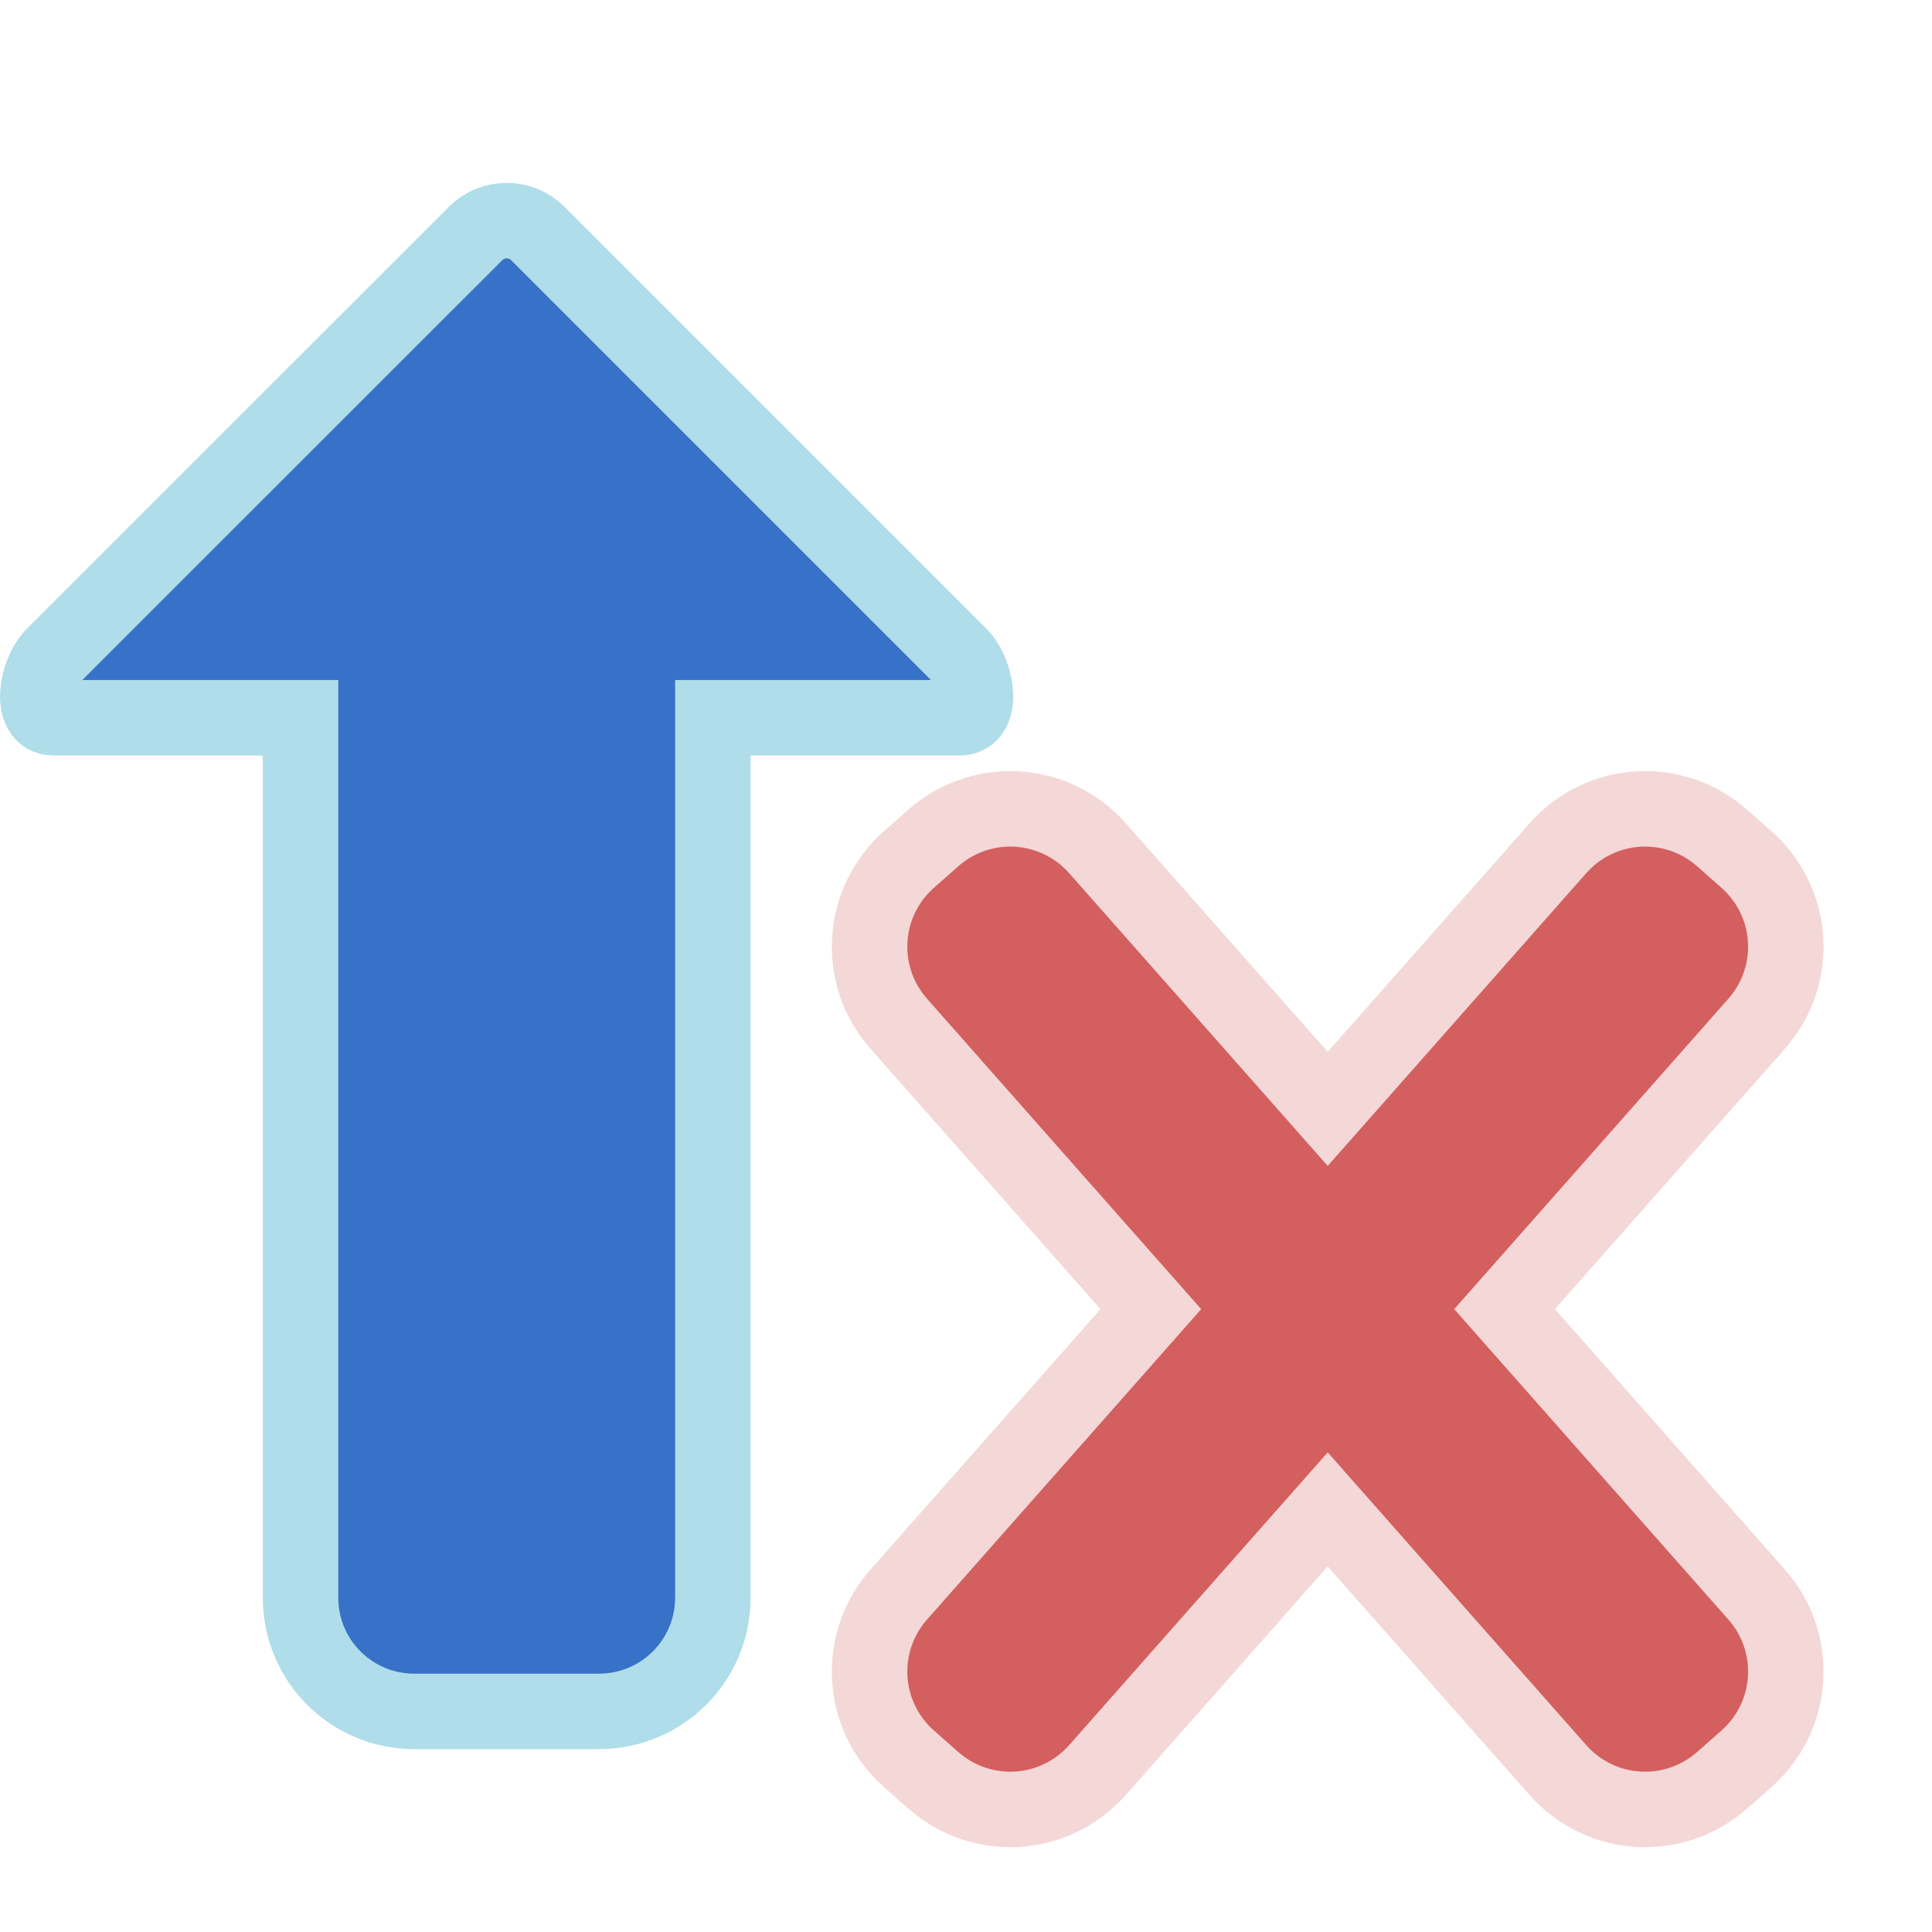 ﻿<?xml version="1.0" encoding="UTF-8"?>
<svg width="512mm" height="512mm" version="1.1" viewBox="0 0 512 512" xmlns="http://www.w3.org/2000/svg">
 <path d="m134.28 58.462c-2.986 0-5.965 1.143-8.254 3.429l-111.84 111.81c-4.571 4.571-6.464 16.508 0 16.508h65.459v233.14c0 16.726 13.463 30.19 30.19 30.19h48.856c16.727 0 30.222-13.463 30.222-30.19v-233.14h65.427c6.464-1e-3 4.571-11.936 0-16.508l-111.81-111.81c-2.285-2.287-5.271-3.429-8.254-3.429z" fill="#3771c8" stroke="#afdde9" stroke-width="20" style="paint-order:stroke fill markers"/>
 <path d="m268.16 214.36c-7.401-0.104-14.865 2.451-20.875 7.759l-6.372 5.628c-12.821 11.324-14.027 30.763-2.703 43.584l66.776 75.606-66.776 75.606c-11.324 12.821-10.118 32.26 2.703 43.584l6.372 5.627c12.821 11.324 32.26 10.119 43.584-2.702l60.986-69.05 60.986 69.05c11.324 12.821 30.763 14.026 43.584 2.702l6.372-5.627c12.821-11.324 14.026-30.763 2.702-43.584l-66.776-75.606 66.776-75.606c11.324-12.821 10.119-32.26-2.702-43.584l-6.372-5.628c-12.821-11.324-32.26-10.118-43.584 2.703l-60.986 69.05-60.986-69.05c-6.016-6.811-14.322-10.344-22.71-10.462z" fill="#d35f5f" stroke="#f4d7d7" stroke-width="20" style="paint-order:stroke fill markers"/>
</svg>
